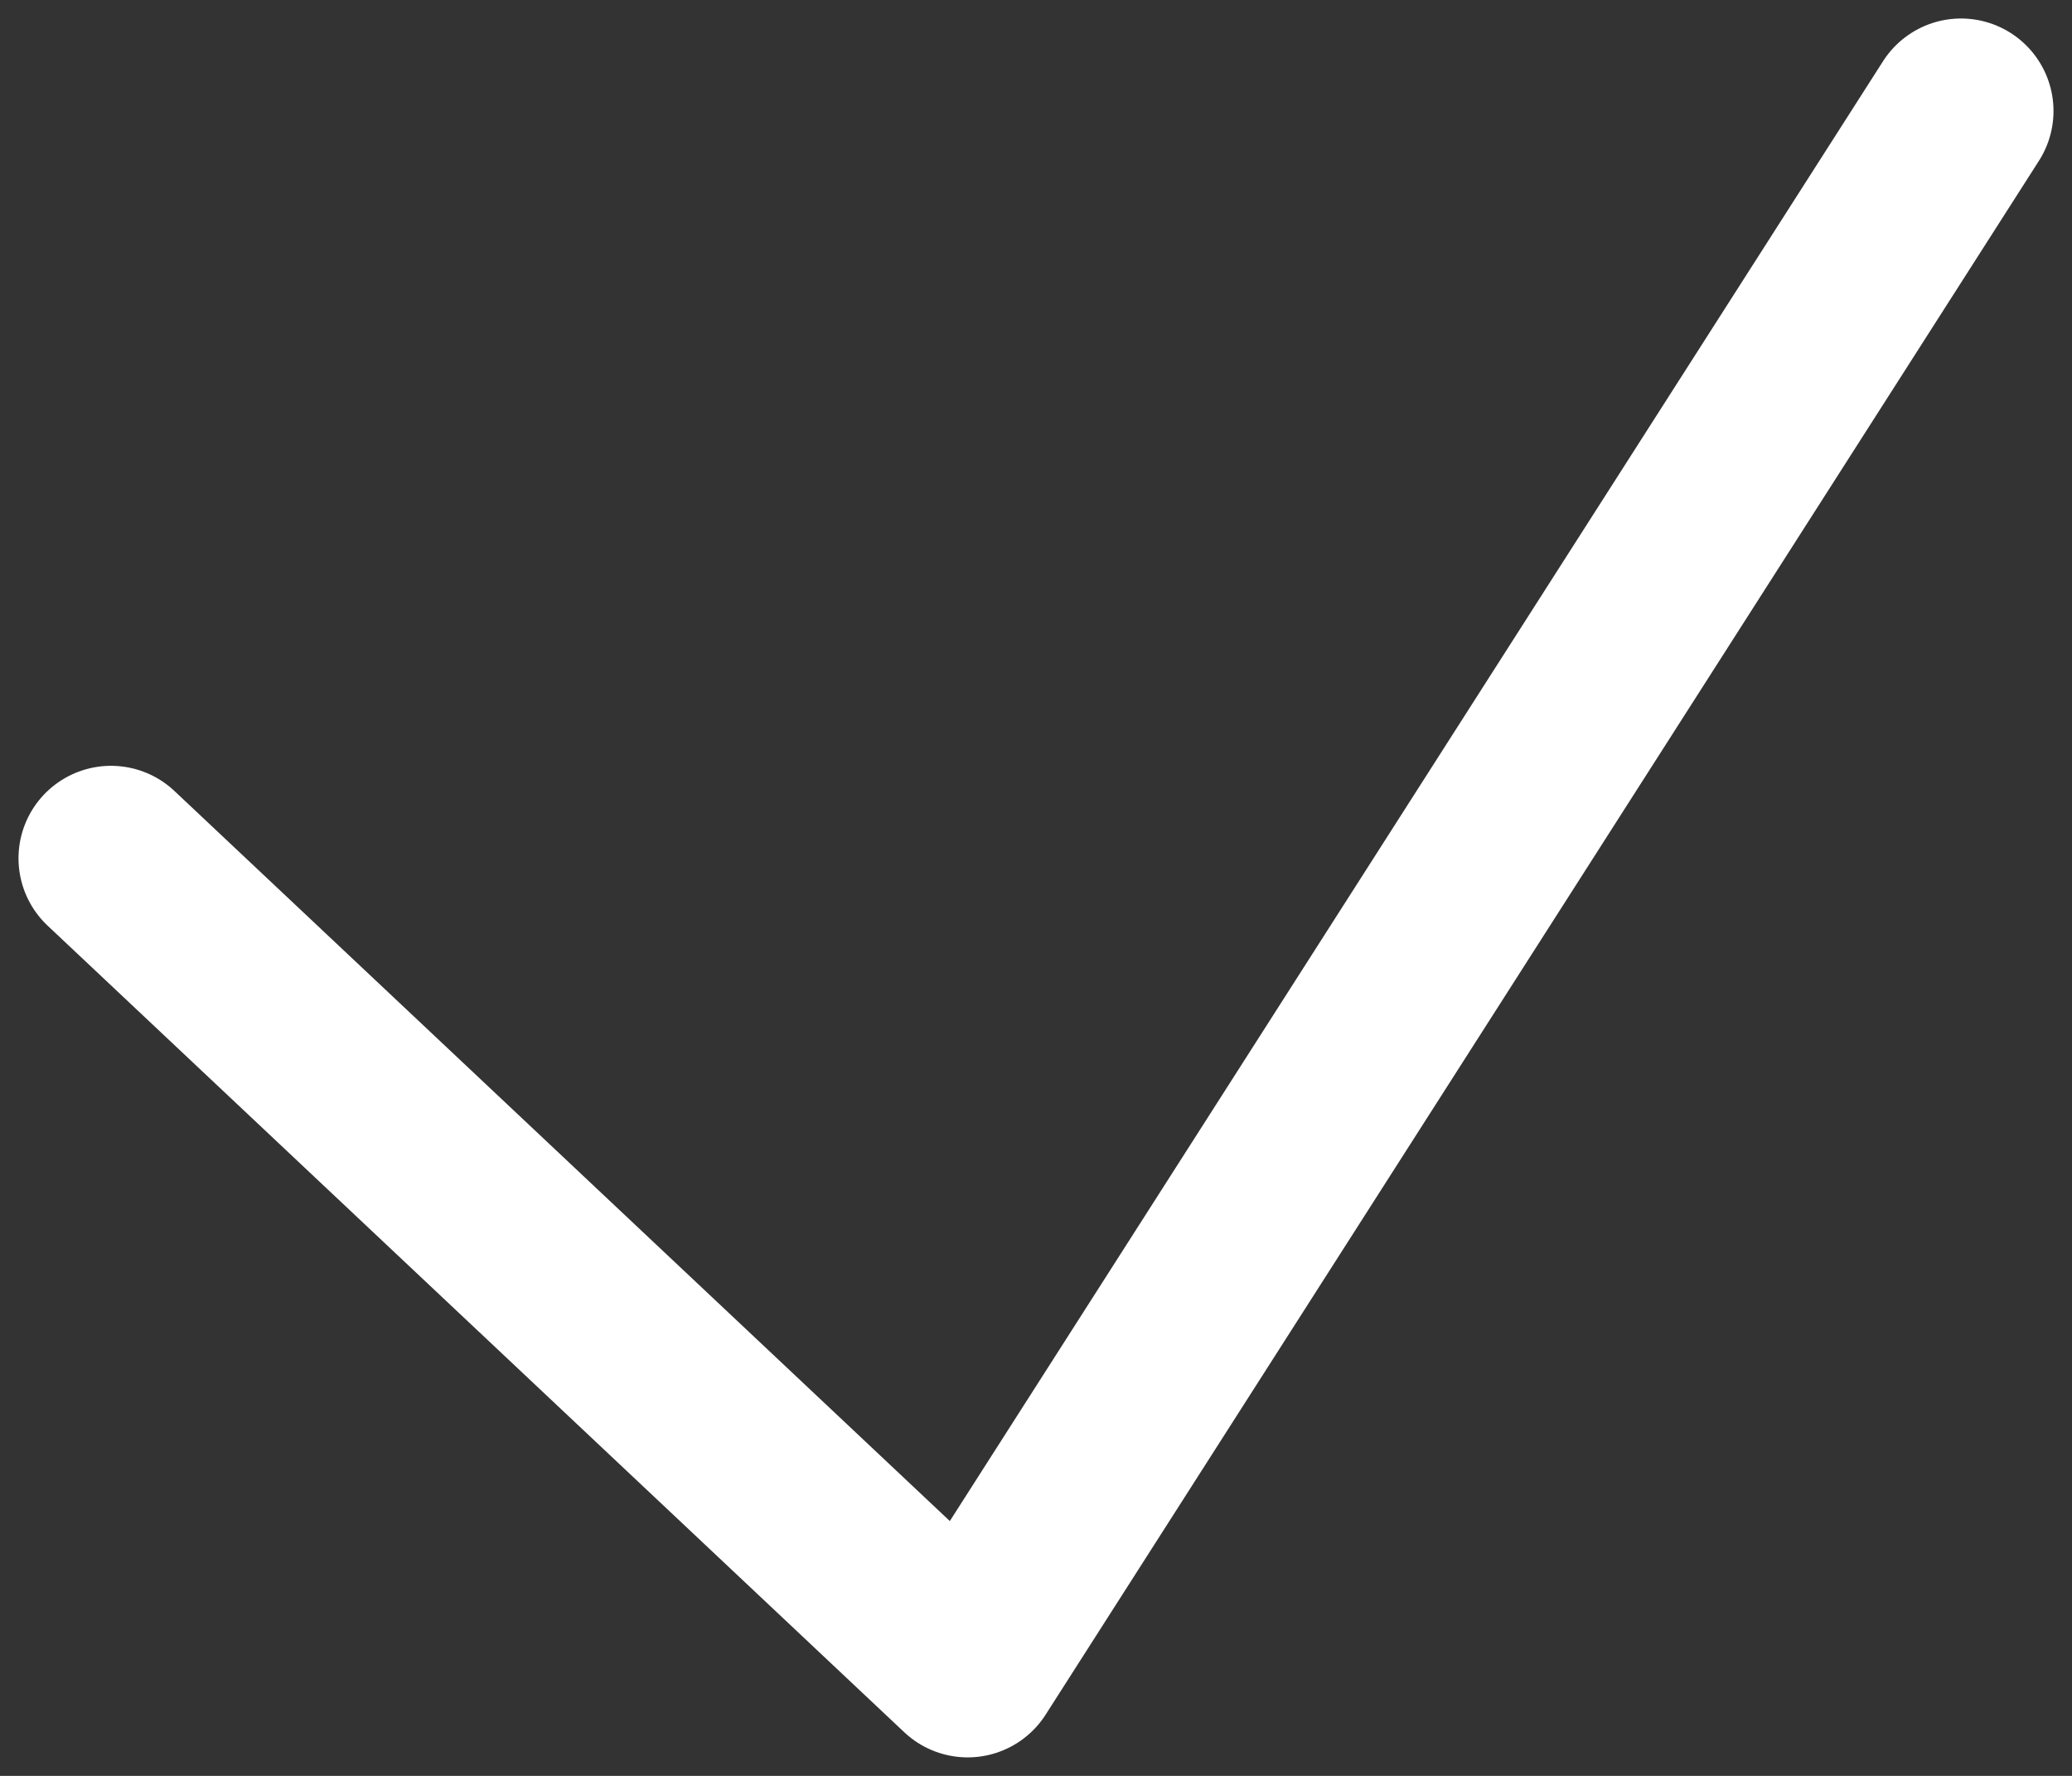 <svg width="56" height="48" viewBox="0 0 56 48" fill="none" xmlns="http://www.w3.org/2000/svg">
<rect x="0" y="0" width="56" height="48" fill="#333333" stroke="none"/>
<path d="M3 23.199L26.153 45L53 3" stroke="white" stroke-width="5" stroke-linecap="round" stroke-linejoin="round"/>
</svg>
